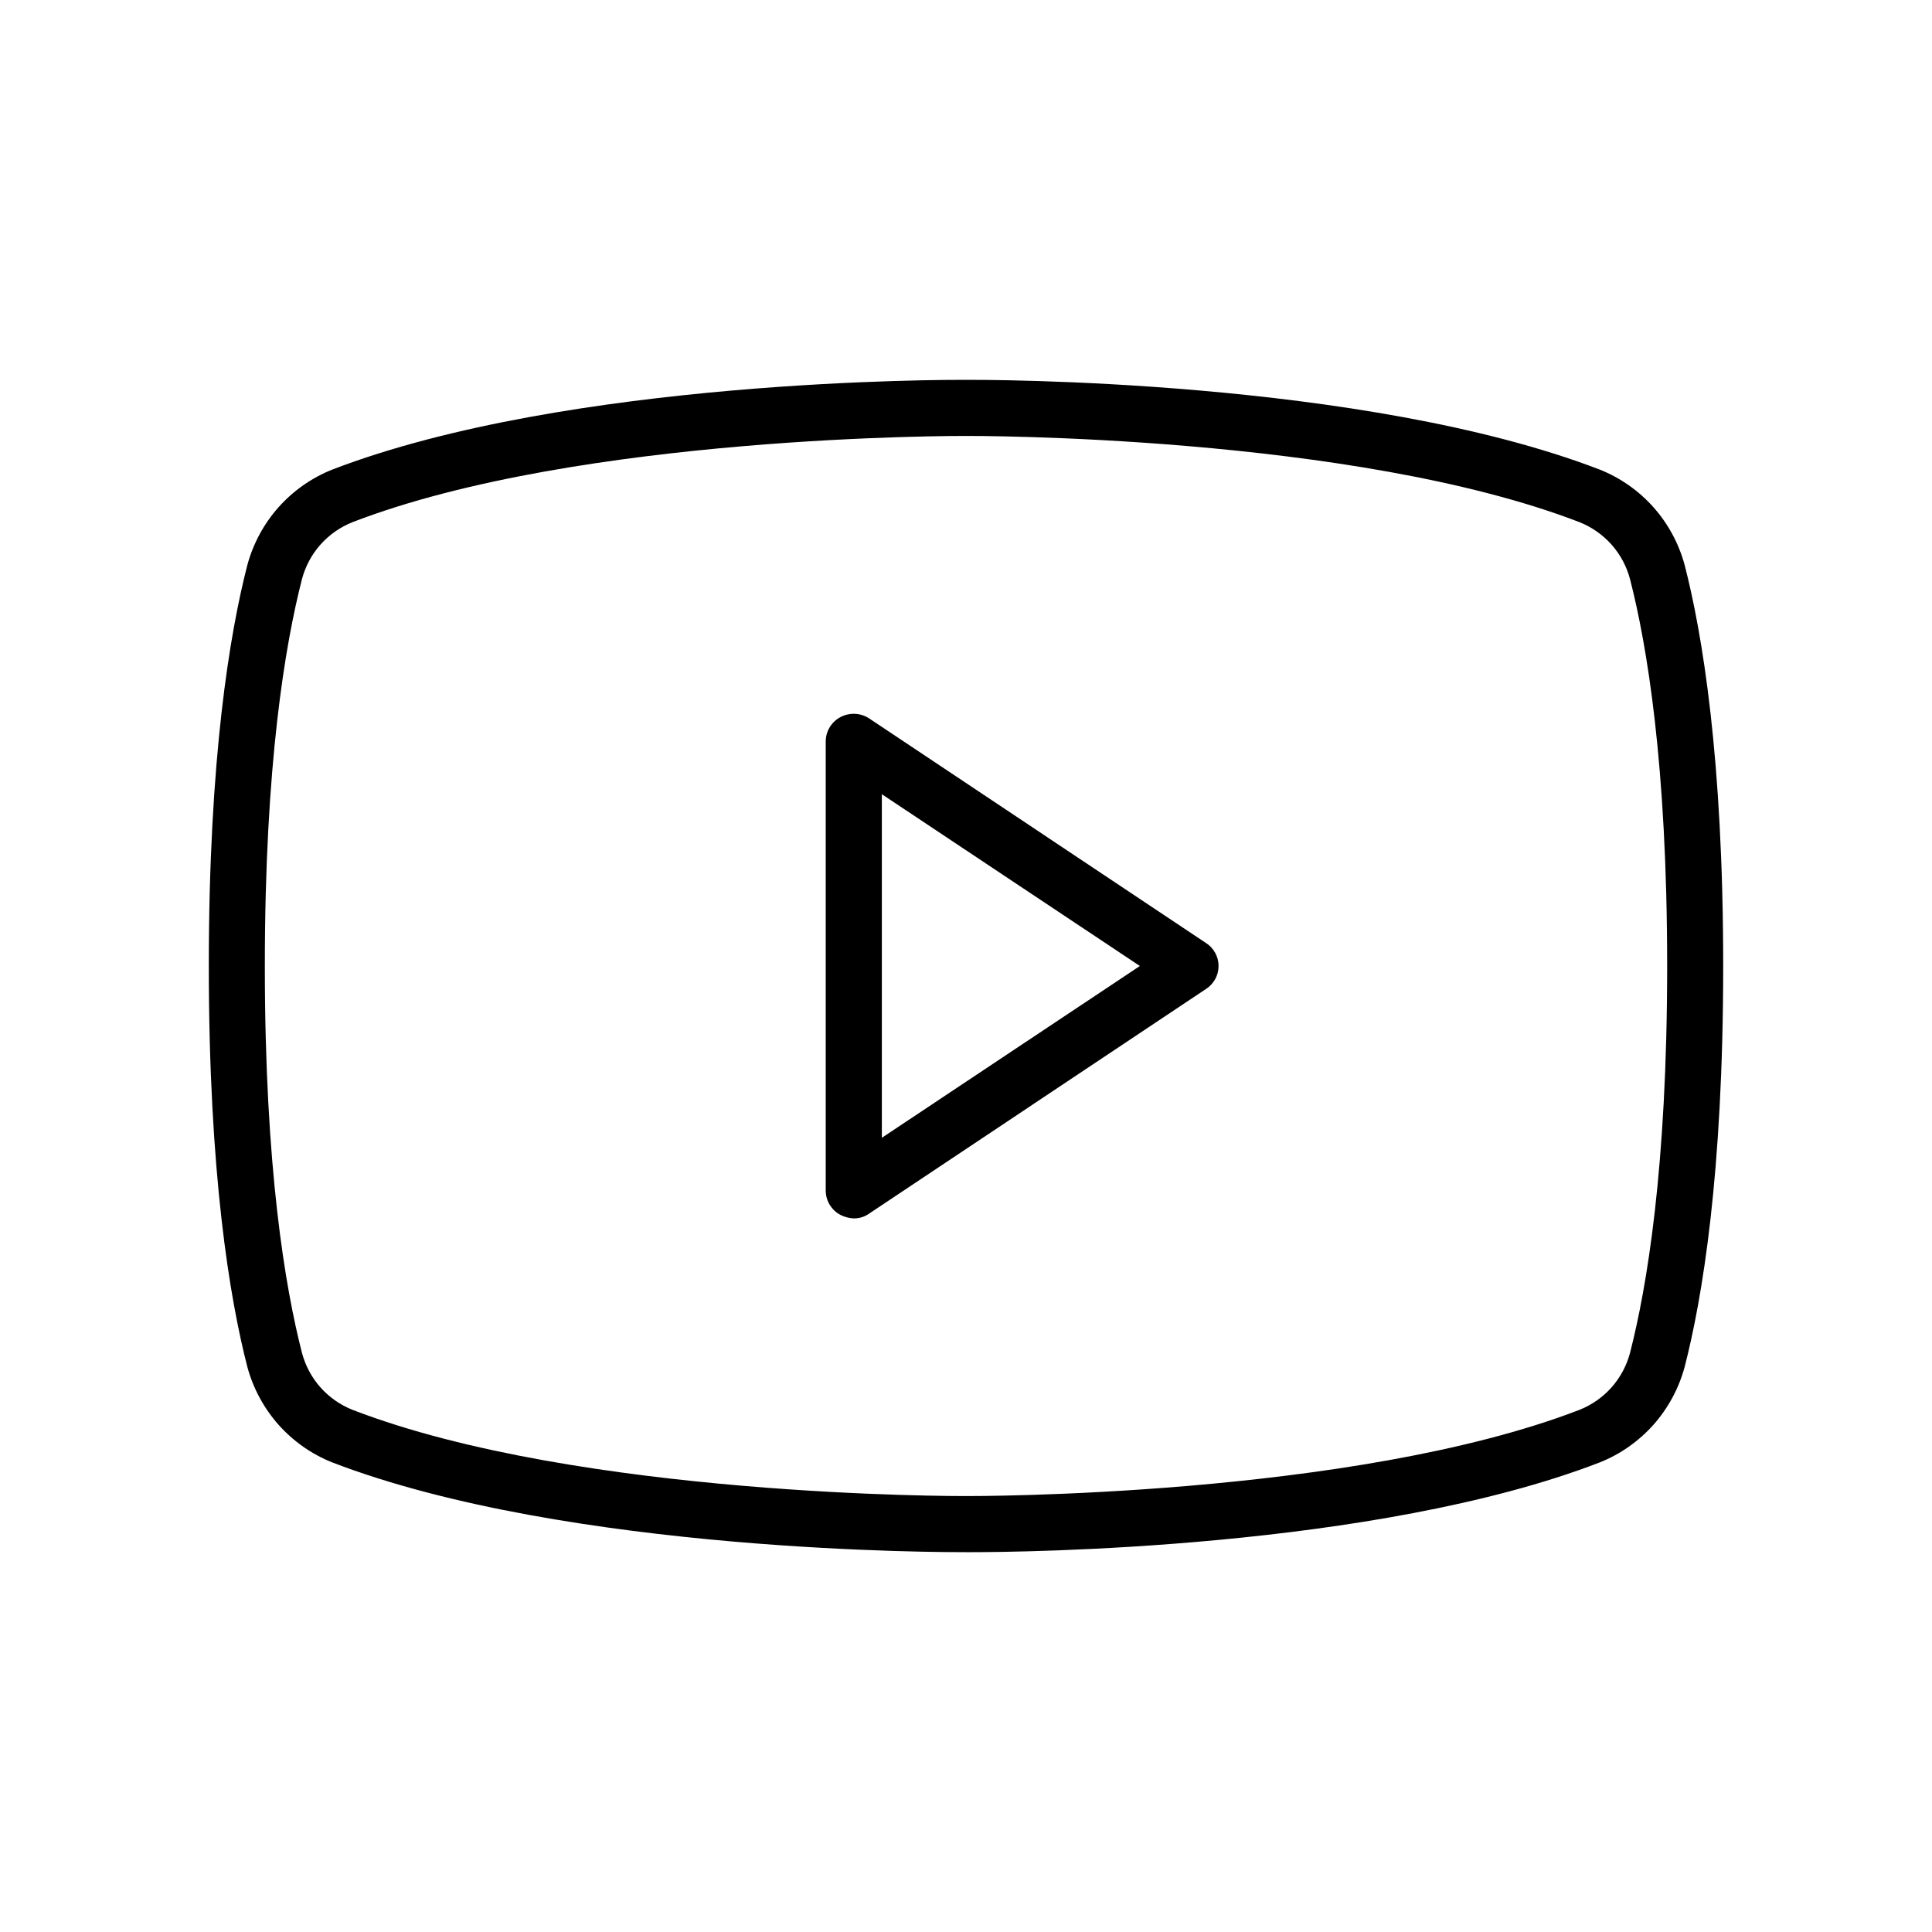 <svg width="25" height="25" viewBox="0 0 25 25" fill="none" xmlns="http://www.w3.org/2000/svg">
<path d="M15.603 12.201L11.248 9.297C11.193 9.261 11.13 9.24 11.065 9.237C10.999 9.234 10.934 9.248 10.876 9.279C10.818 9.309 10.77 9.355 10.736 9.411C10.702 9.467 10.685 9.531 10.685 9.597V15.403C10.685 15.469 10.702 15.533 10.736 15.589C10.77 15.645 10.818 15.691 10.876 15.721C10.929 15.748 10.988 15.764 11.048 15.766C11.12 15.767 11.19 15.745 11.248 15.703L15.603 12.799C15.653 12.768 15.695 12.723 15.724 12.671C15.753 12.619 15.768 12.56 15.768 12.5C15.768 12.44 15.753 12.381 15.724 12.329C15.695 12.277 15.653 12.232 15.603 12.201ZM11.411 14.723V10.277L14.75 12.5L11.411 14.723ZM21.799 7.31C21.724 7.034 21.586 6.778 21.396 6.564C21.205 6.35 20.968 6.183 20.702 6.077C17.635 4.897 12.709 4.915 12.5 4.915C12.291 4.915 7.365 4.897 4.298 6.077C4.032 6.183 3.795 6.35 3.604 6.564C3.414 6.778 3.276 7.034 3.201 7.31C2.974 8.191 2.702 9.805 2.702 12.5C2.702 15.194 2.974 16.809 3.201 17.689C3.276 17.966 3.414 18.221 3.604 18.436C3.795 18.65 4.032 18.817 4.298 18.923C7.365 20.103 12.291 20.085 12.5 20.085H12.563C13.19 20.085 17.789 20.048 20.702 18.923C20.968 18.817 21.205 18.65 21.396 18.436C21.586 18.221 21.724 17.966 21.799 17.689C22.026 16.809 22.298 15.194 22.298 12.5C22.298 9.805 22.026 8.191 21.799 7.31ZM21.092 17.508C21.048 17.673 20.966 17.826 20.853 17.953C20.739 18.081 20.597 18.18 20.439 18.243C17.499 19.377 12.554 19.359 12.5 19.359C12.446 19.359 7.501 19.377 4.561 18.243C4.403 18.18 4.261 18.081 4.147 17.953C4.034 17.826 3.952 17.673 3.908 17.508C3.691 16.664 3.427 15.113 3.427 12.5C3.427 9.887 3.691 8.336 3.908 7.492C3.952 7.327 4.034 7.174 4.147 7.047C4.261 6.919 4.403 6.82 4.561 6.757C7.501 5.623 12.446 5.641 12.5 5.641C12.554 5.641 17.499 5.623 20.439 6.757C20.597 6.82 20.739 6.919 20.853 7.047C20.966 7.174 21.048 7.327 21.092 7.492C21.309 8.336 21.573 9.887 21.573 12.5C21.573 15.113 21.309 16.664 21.092 17.508Z" fill="black"/>
</svg>
